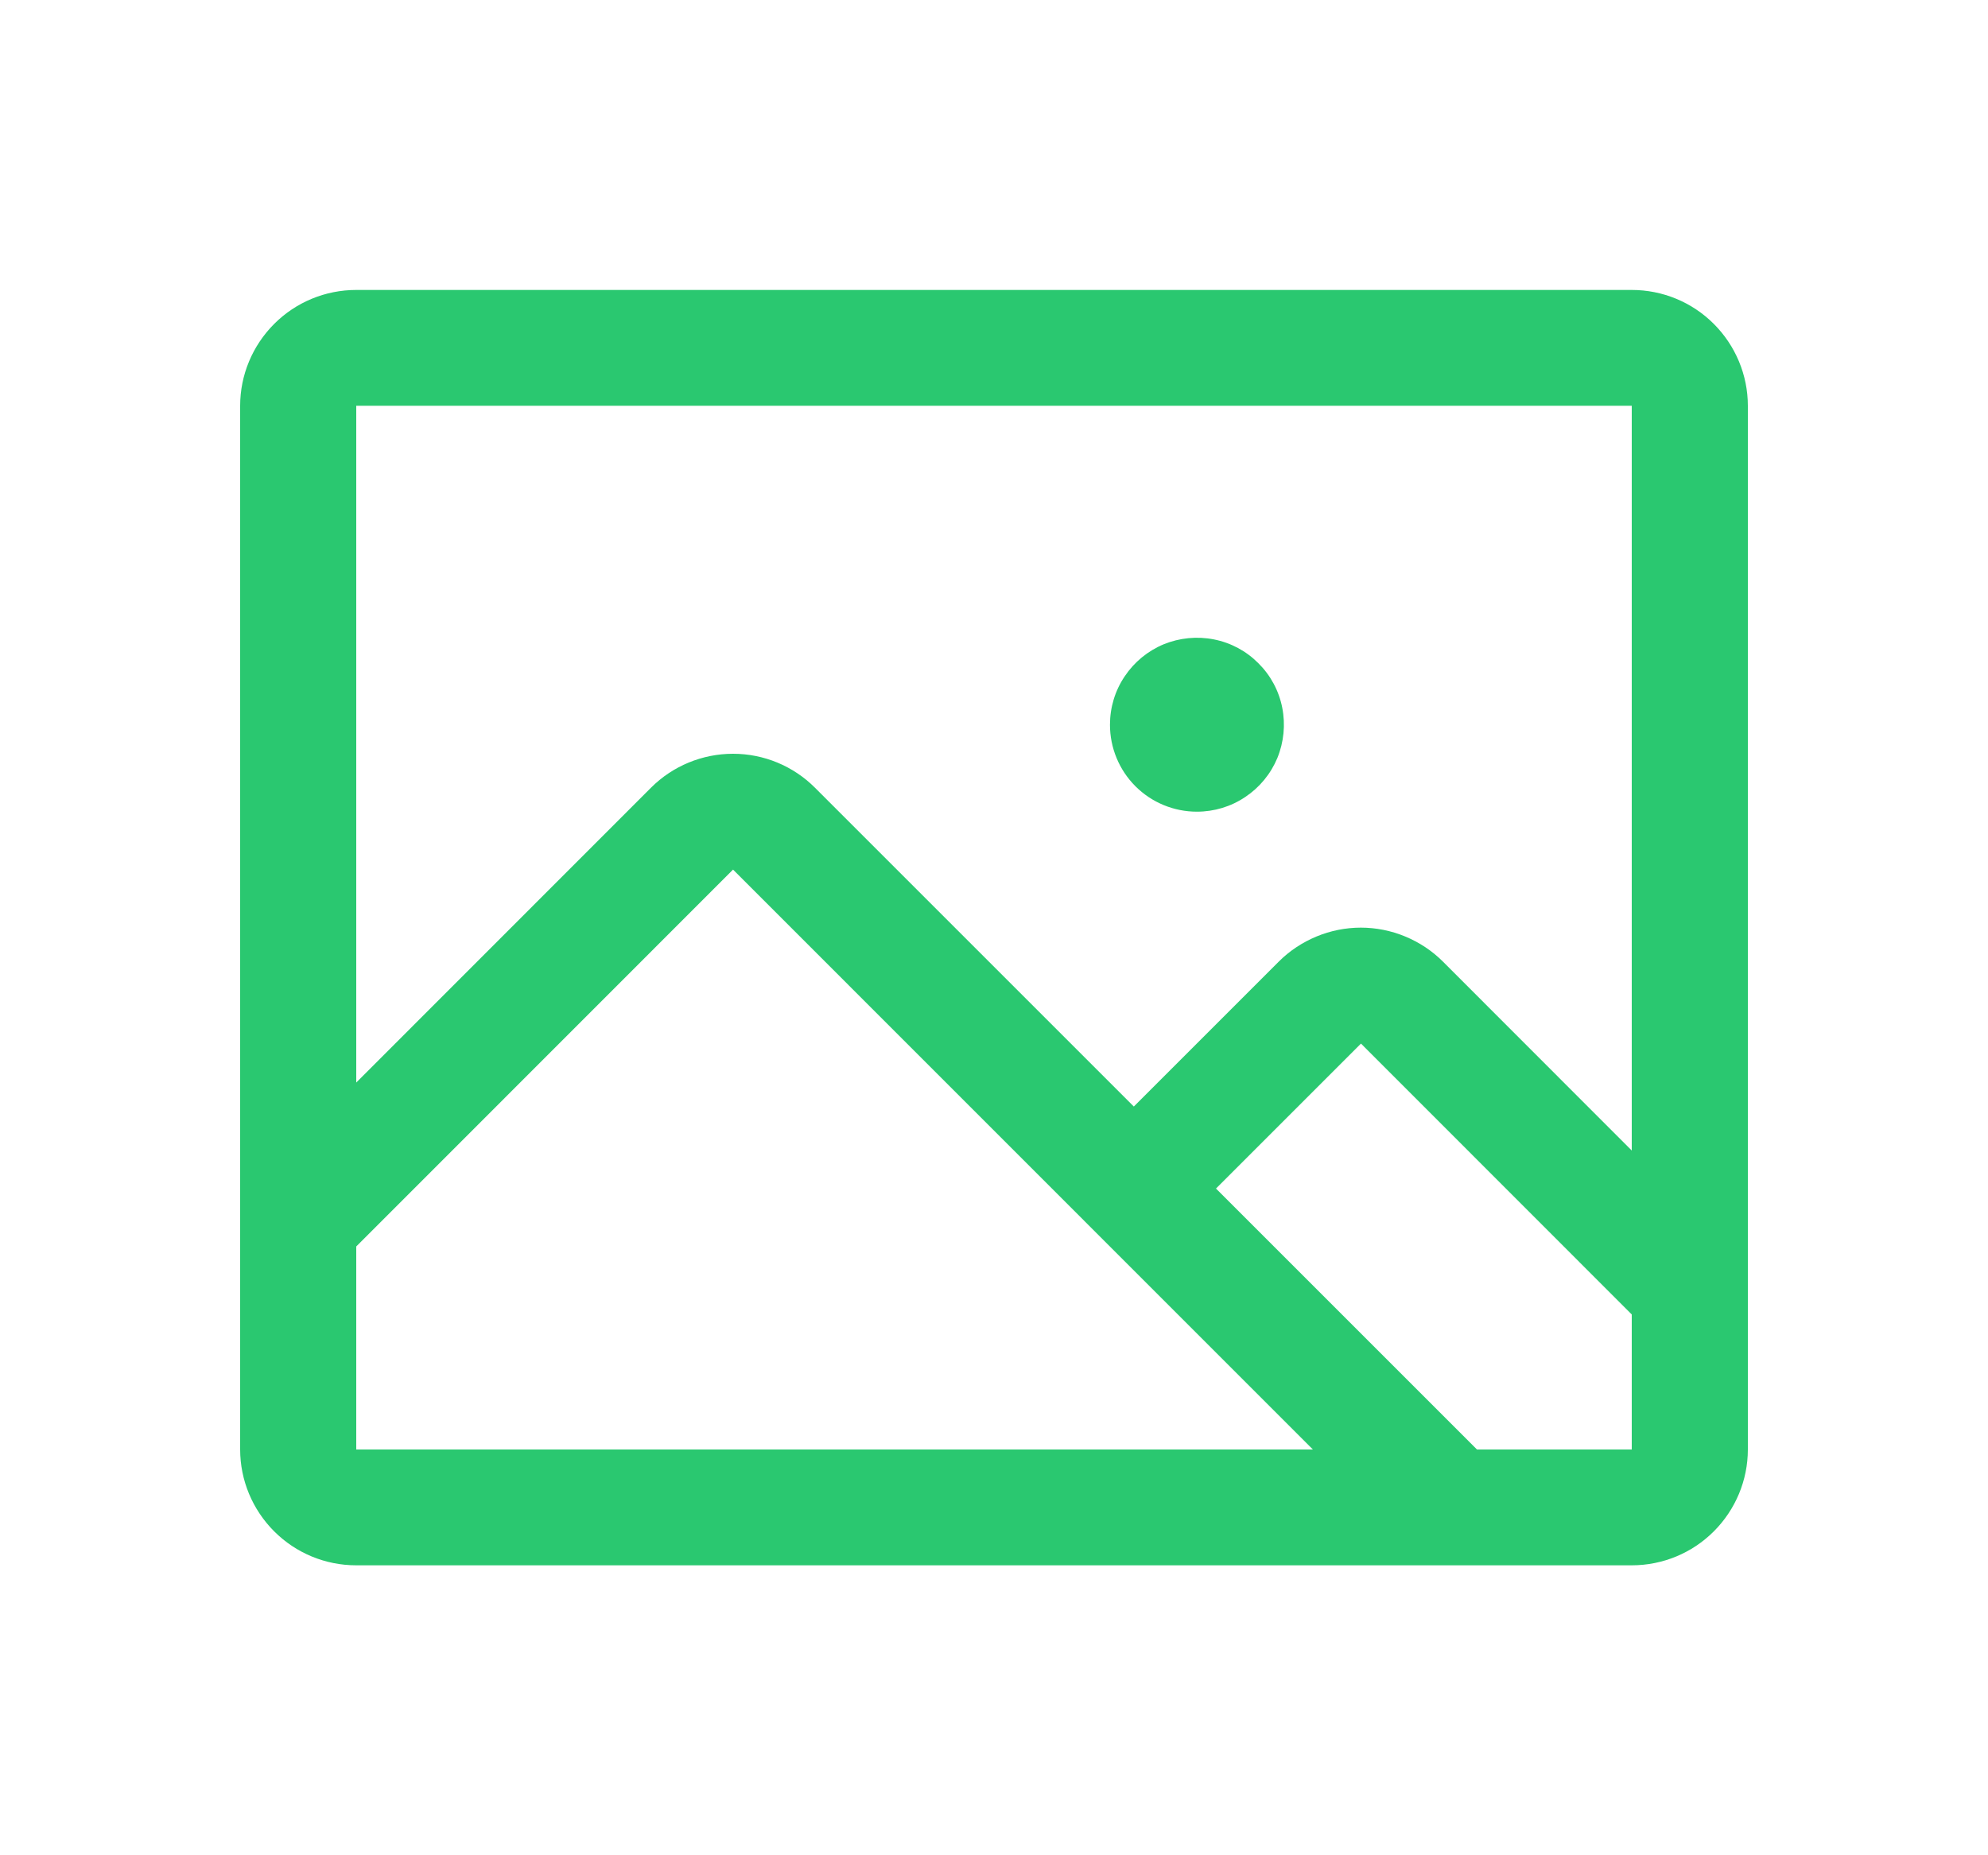 <svg width="15" height="14" viewBox="0 0 15 14" fill="none" xmlns="http://www.w3.org/2000/svg">
<path d="M12.312 2.188H2.688C2.455 2.188 2.233 2.28 2.069 2.444C1.905 2.608 1.812 2.83 1.812 3.062V10.938C1.812 11.17 1.905 11.392 2.069 11.556C2.233 11.72 2.455 11.812 2.688 11.812H12.312C12.545 11.812 12.767 11.72 12.931 11.556C13.095 11.392 13.188 11.17 13.188 10.938V3.062C13.188 2.83 13.095 2.608 12.931 2.444C12.767 2.28 12.545 2.188 12.312 2.188ZM12.312 3.062V8.682L10.887 7.256C10.806 7.175 10.709 7.111 10.603 7.067C10.497 7.023 10.383 7 10.268 7C10.153 7 10.039 7.023 9.933 7.067C9.827 7.111 9.73 7.175 9.649 7.256L8.555 8.35L6.149 5.944C5.985 5.78 5.763 5.688 5.531 5.688C5.299 5.688 5.076 5.78 4.912 5.944L2.688 8.169V3.062H12.312ZM2.688 9.406L5.531 6.562L9.906 10.938H2.688V9.406ZM12.312 10.938H11.144L9.175 8.969L10.269 7.875L12.312 9.919V10.938ZM8.375 5.469C8.375 5.339 8.413 5.212 8.486 5.104C8.558 4.996 8.66 4.912 8.78 4.862C8.9 4.813 9.032 4.8 9.159 4.825C9.287 4.85 9.404 4.913 9.495 5.005C9.587 5.096 9.65 5.213 9.675 5.341C9.7 5.468 9.687 5.6 9.638 5.72C9.588 5.84 9.504 5.942 9.396 6.014C9.288 6.087 9.161 6.125 9.031 6.125C8.857 6.125 8.69 6.056 8.567 5.933C8.444 5.81 8.375 5.643 8.375 5.469Z" fill="#2AC870"/>
</svg>
